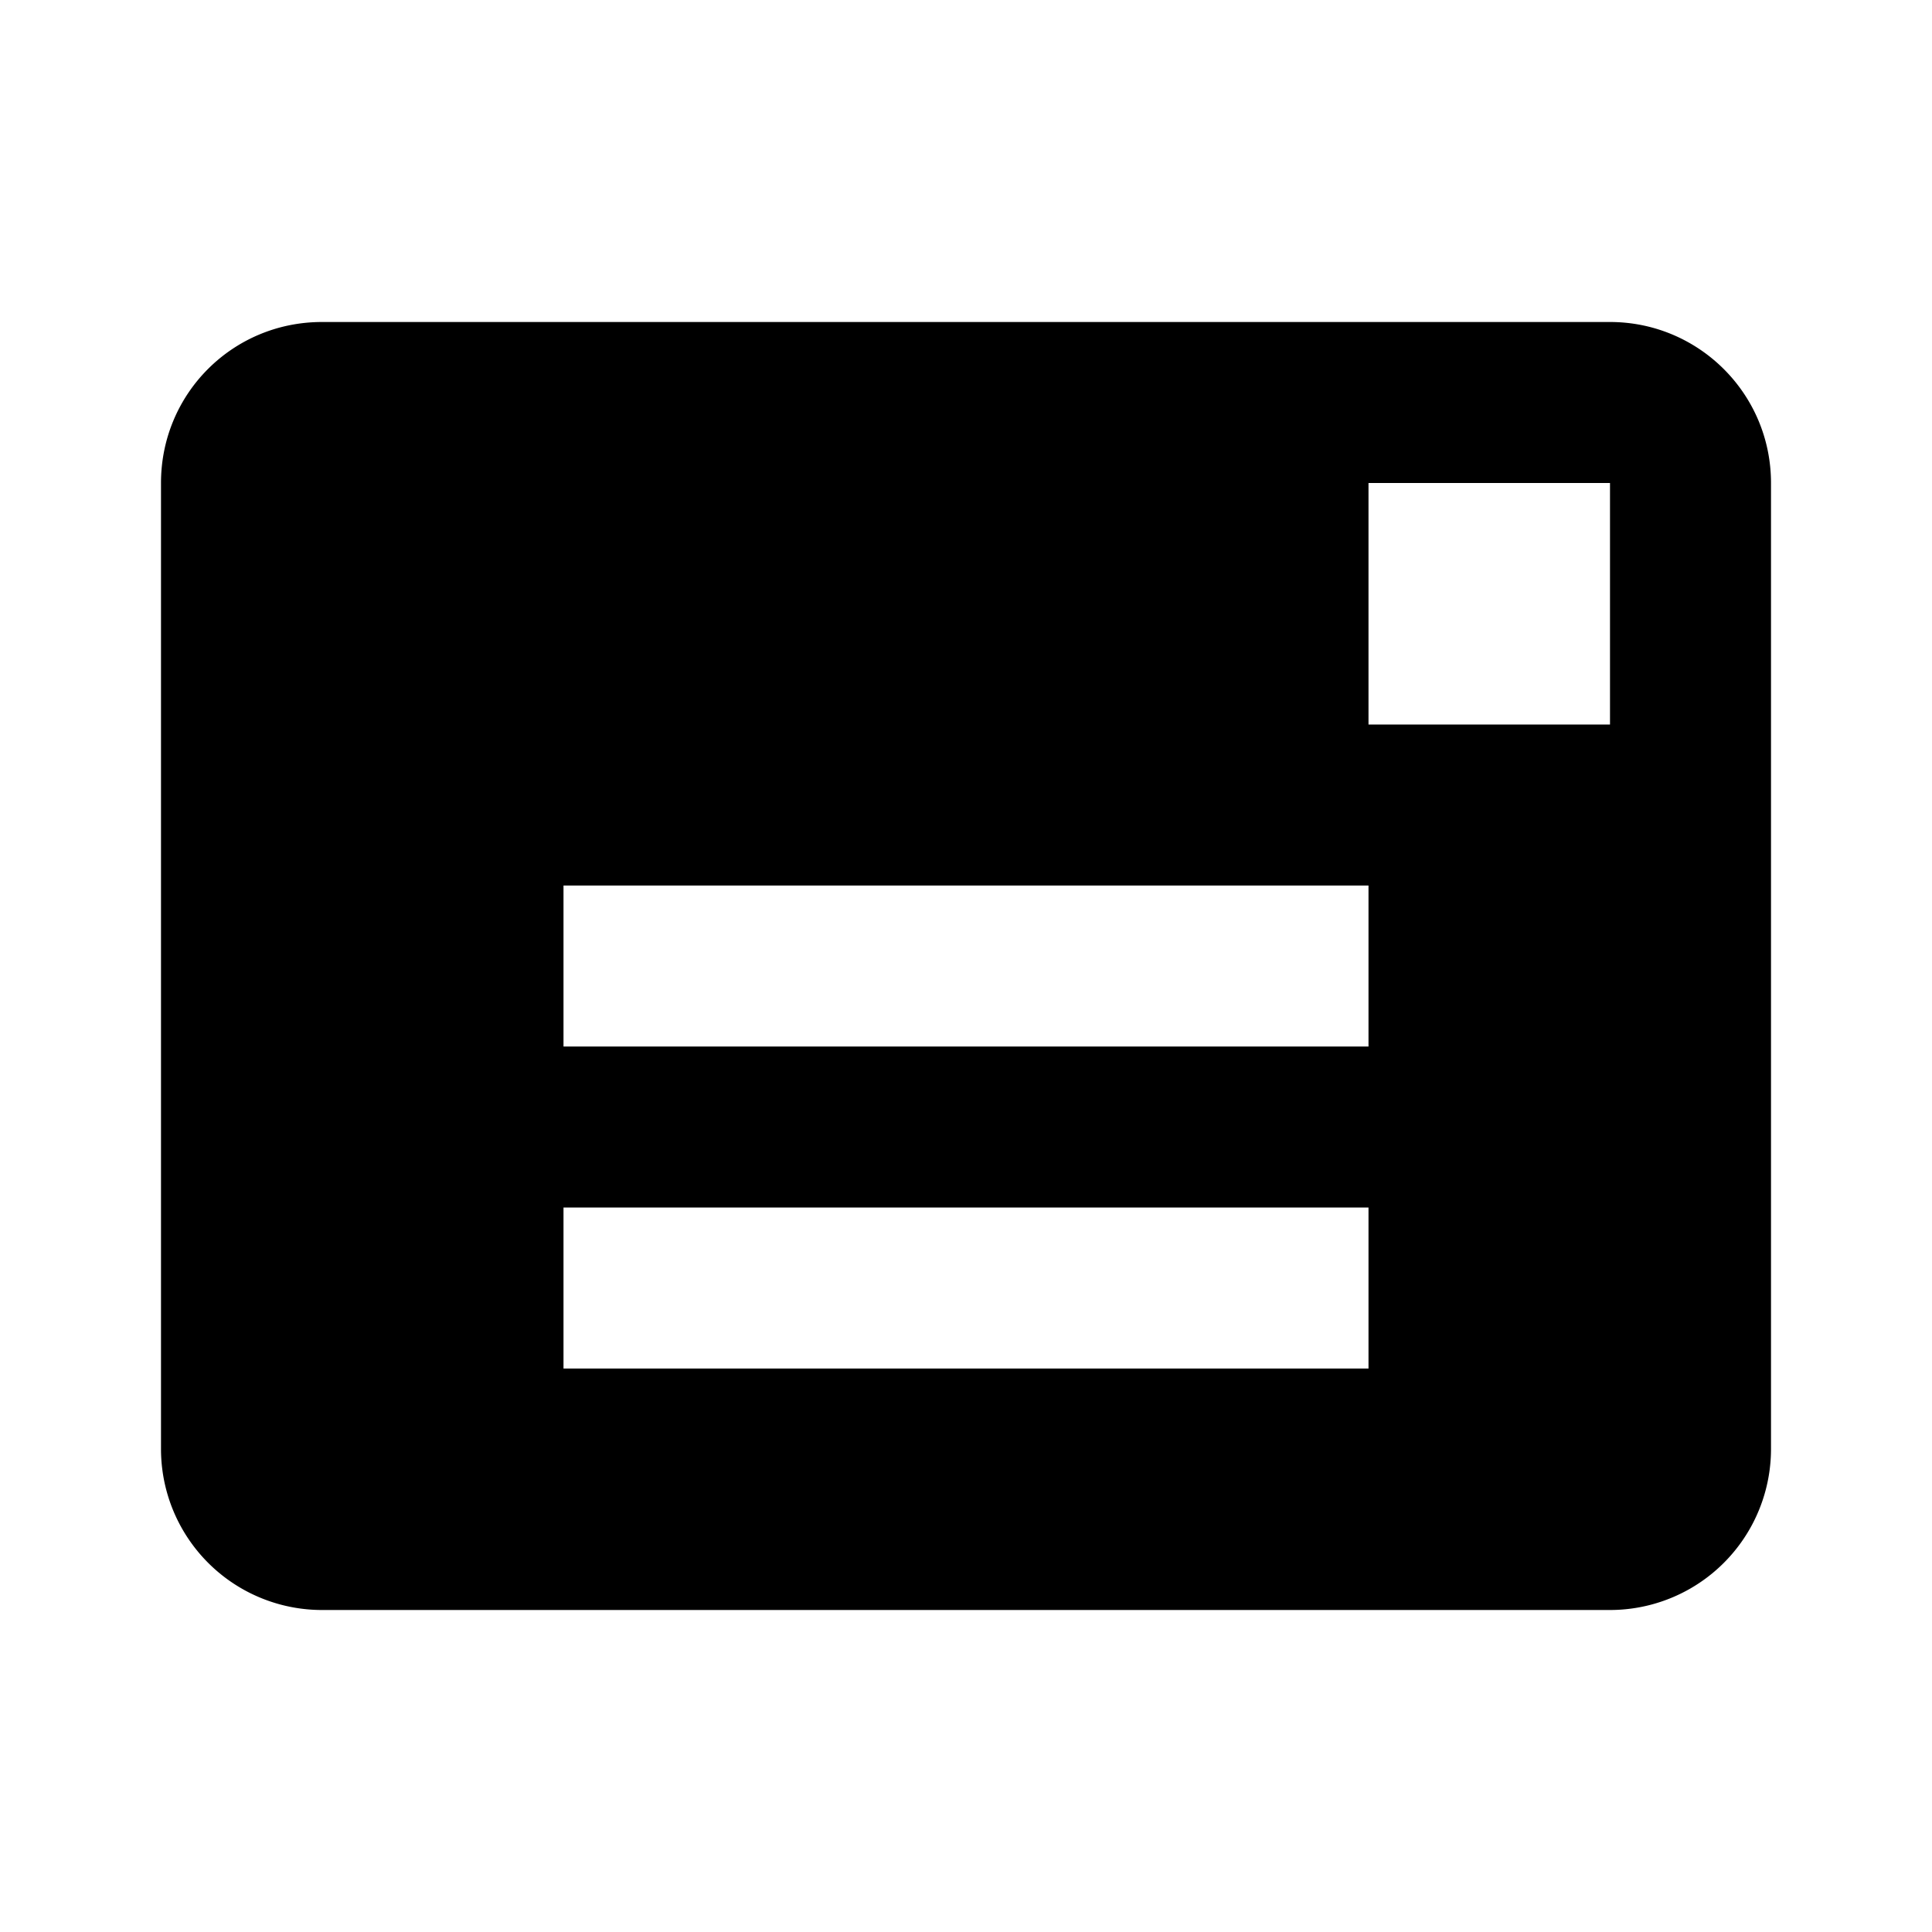 <svg height="24" viewBox="0 0 24 24" width="24" xmlns="http://www.w3.org/2000/svg"><path d="m20 4h-16c-1.11 0-2 .89-2 2v12a2 2 0 0 0 2 2h16a2 2 0 0 0 2-2v-12c0-1.11-.9-2-2-2m-3 13h-10v-2h10m0-2h-10v-2h10m3-2h-3v-3h3"/></svg>
